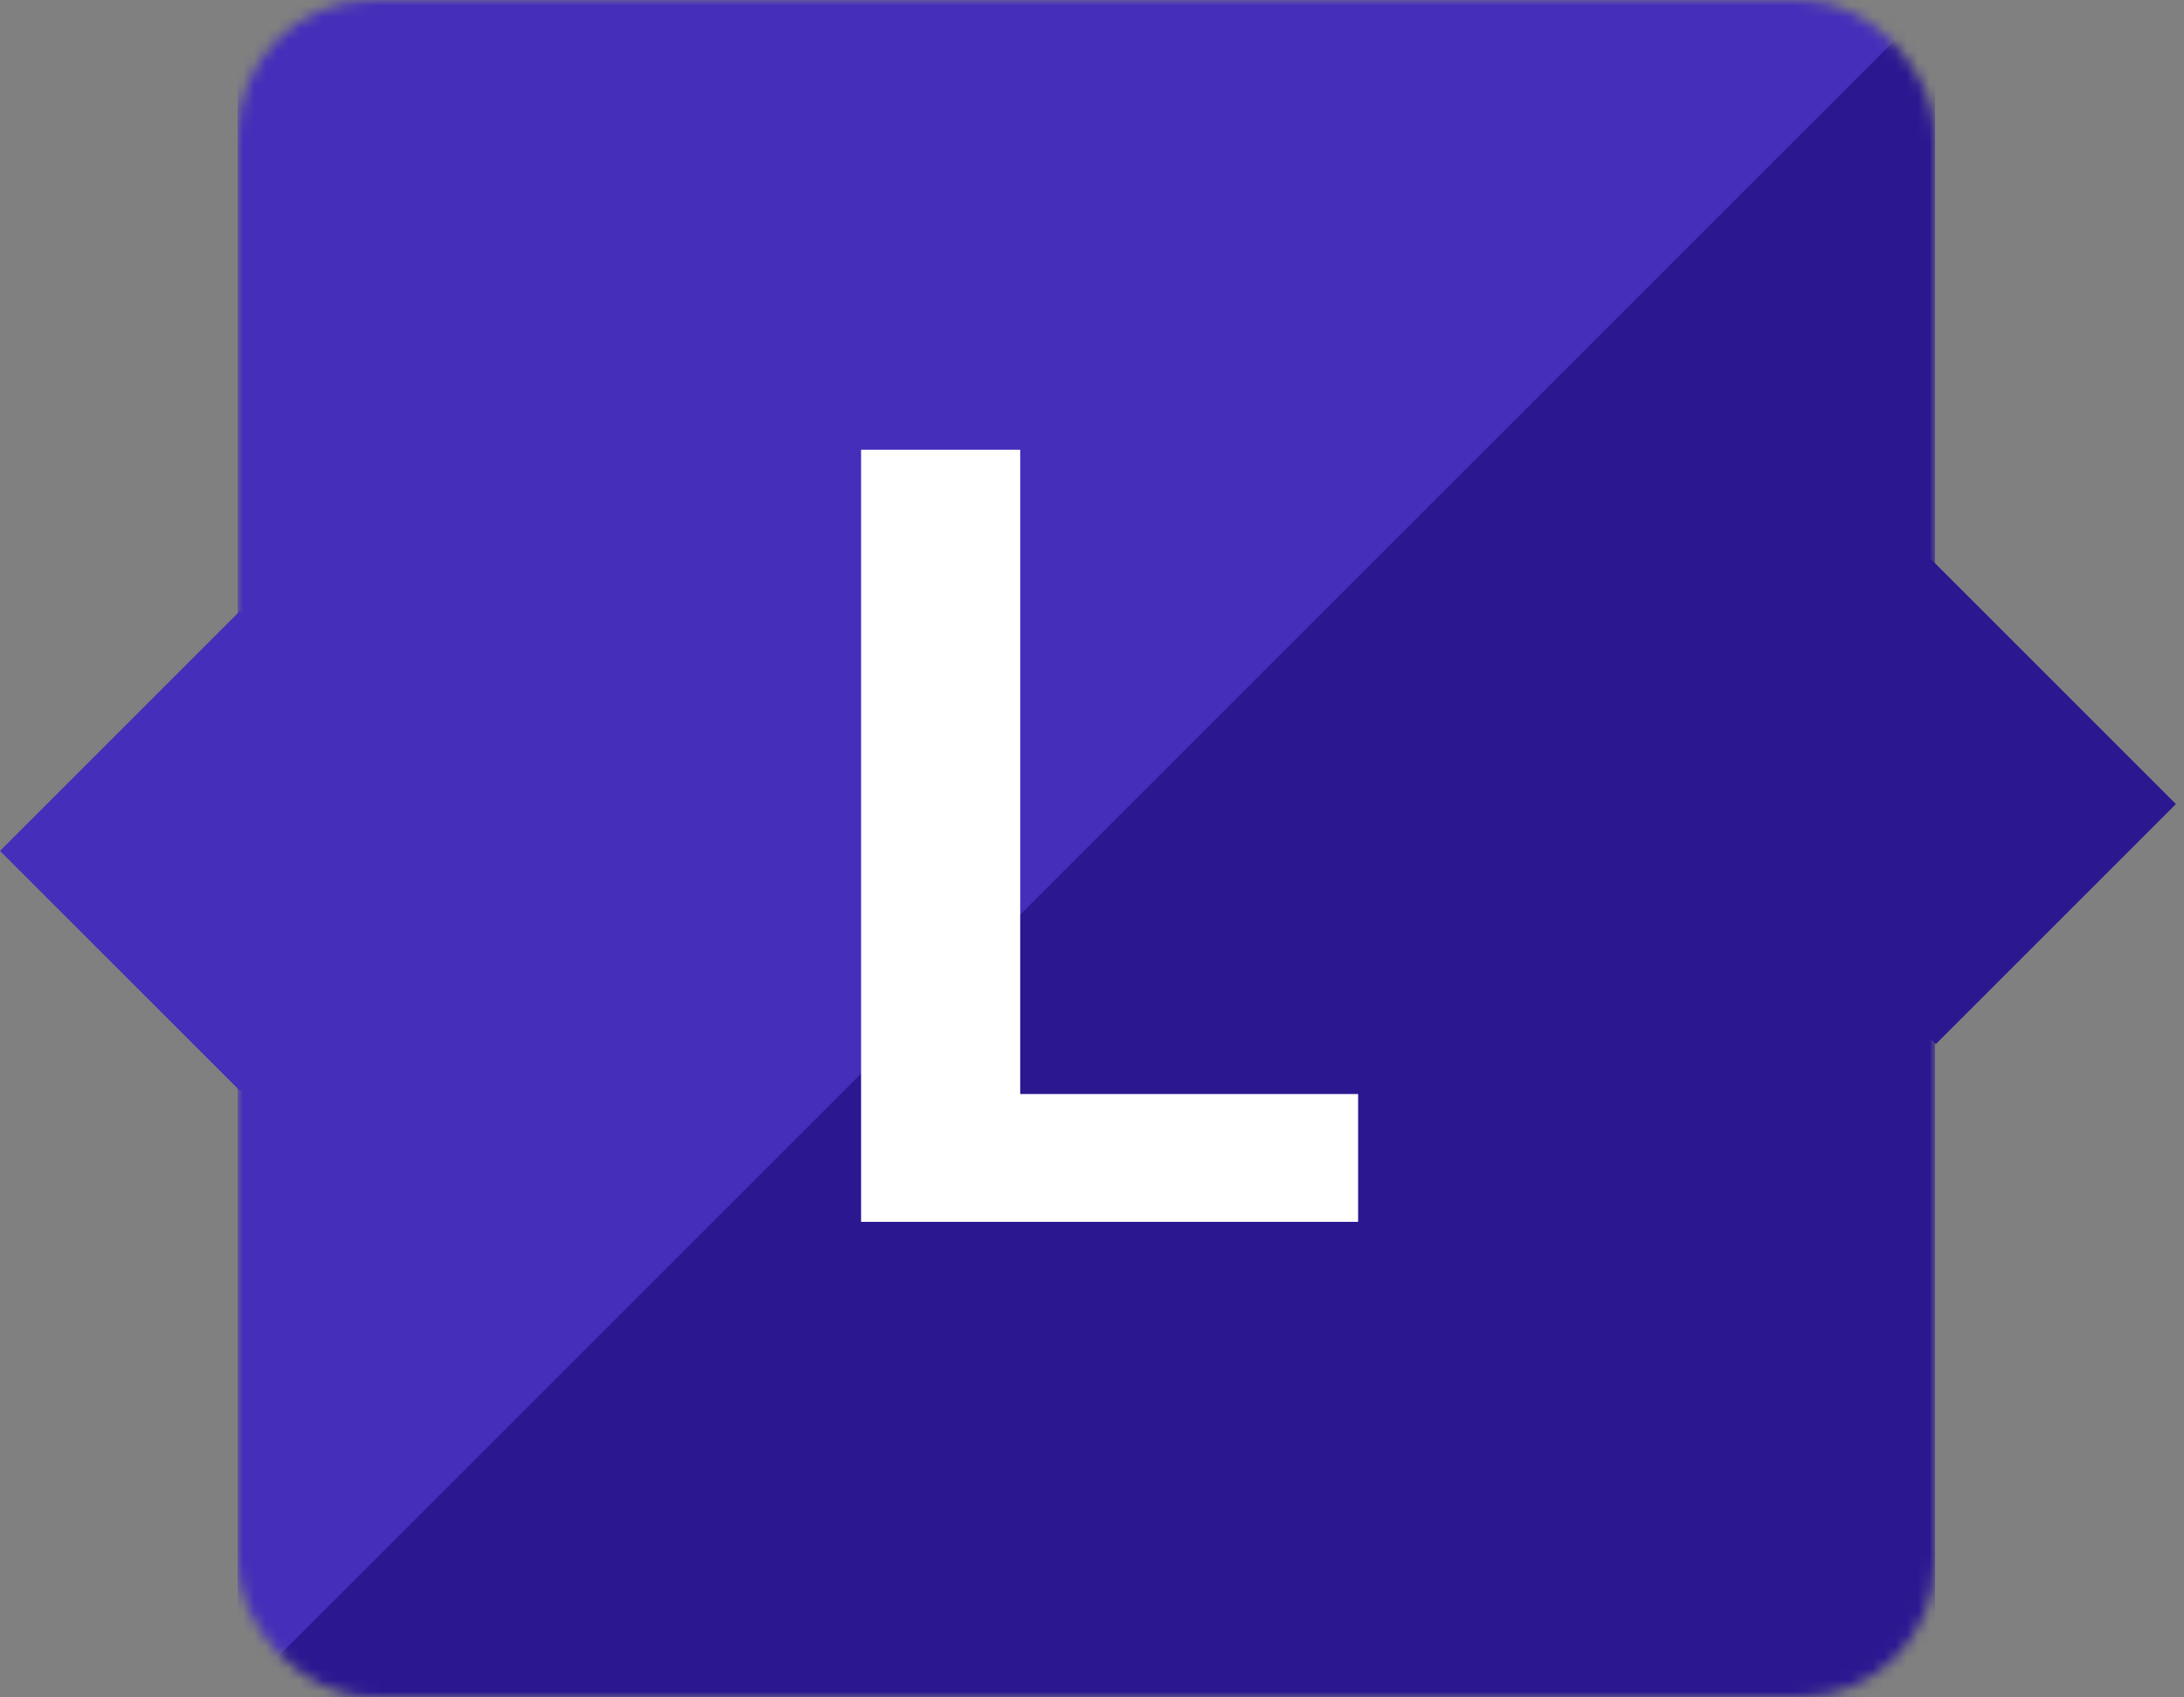 <svg width="193" height="150" viewBox="0 0 193 150" fill="none" xmlns="http://www.w3.org/2000/svg">
<rect x="0" y="0" width="193" height="150" fill="#808080" stroke="none"/>
<mask id="mask0" mask-type="alpha" maskUnits="userSpaceOnUse" x="21" y="0" width="150" height="150">
<rect x="21" width="150" height="150" rx="12" fill="#C4C4C4"/>
</mask>
<g mask="url(#mask0)">
<rect x="21" width="150" height="150" fill="#442EBA"/>
<path d="M171 0L21 150H171V0Z" fill="#2B1891"/>
</g>
<path d="M90.156 96.703H120.016V108H76.094V39.75H90.156V96.703Z" fill="white"/>
<rect x="170.213" y="49" width="31.213" height="30" transform="rotate(45 170.213 49)" fill="#2B1890"/>
<rect x="21.213" y="54" width="30" height="30" transform="rotate(45 21.213 54)" fill="#442EBA"/>
</svg>
